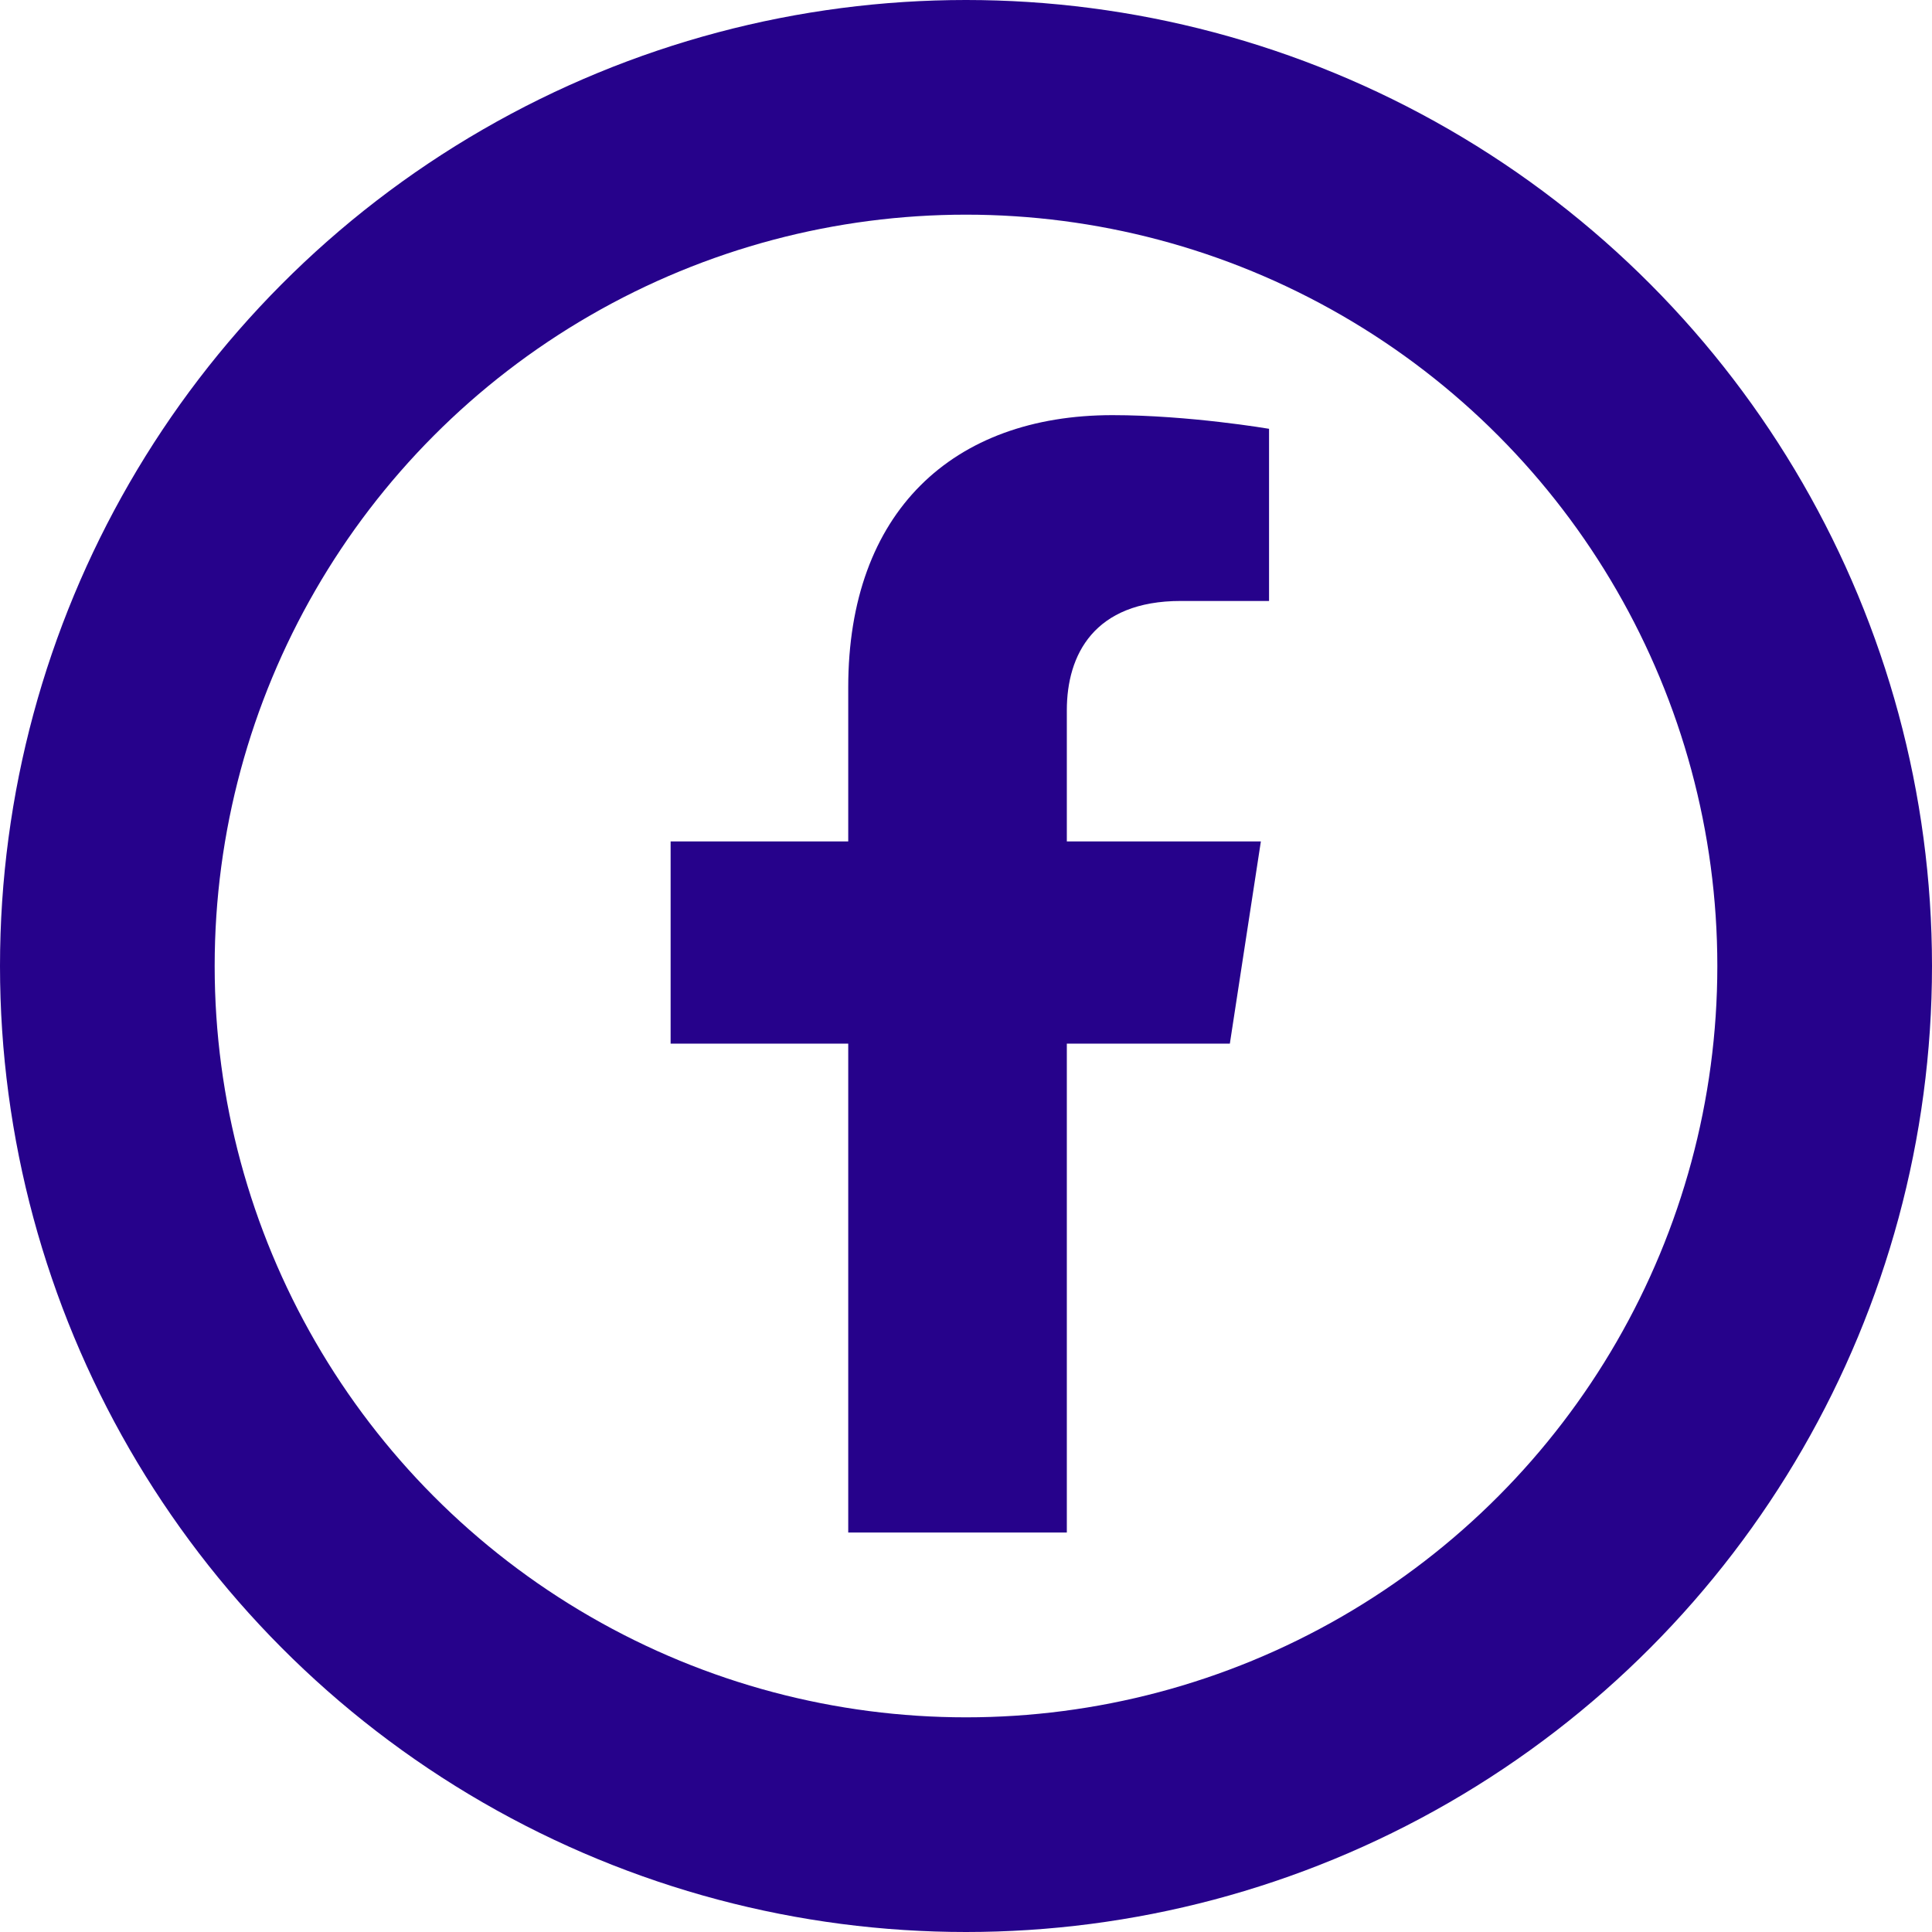 <svg width="90" height="90" viewBox="0 0 90 90" fill="none" xmlns="http://www.w3.org/2000/svg">
<path d="M57.291 48.617L58.736 39.197H49.697V33.085C49.697 30.507 50.96 27.995 55.008 27.995H59.117V19.975C59.117 19.975 55.388 19.339 51.823 19.339C44.38 19.339 39.514 23.851 39.514 32.018V39.197H31.24V48.617H39.514V71.39H49.697V48.617H57.291Z" fill="#26028B"/>
<circle cx="45" cy="45" r="40" stroke="#26028B" stroke-width="10"/>
</svg>
